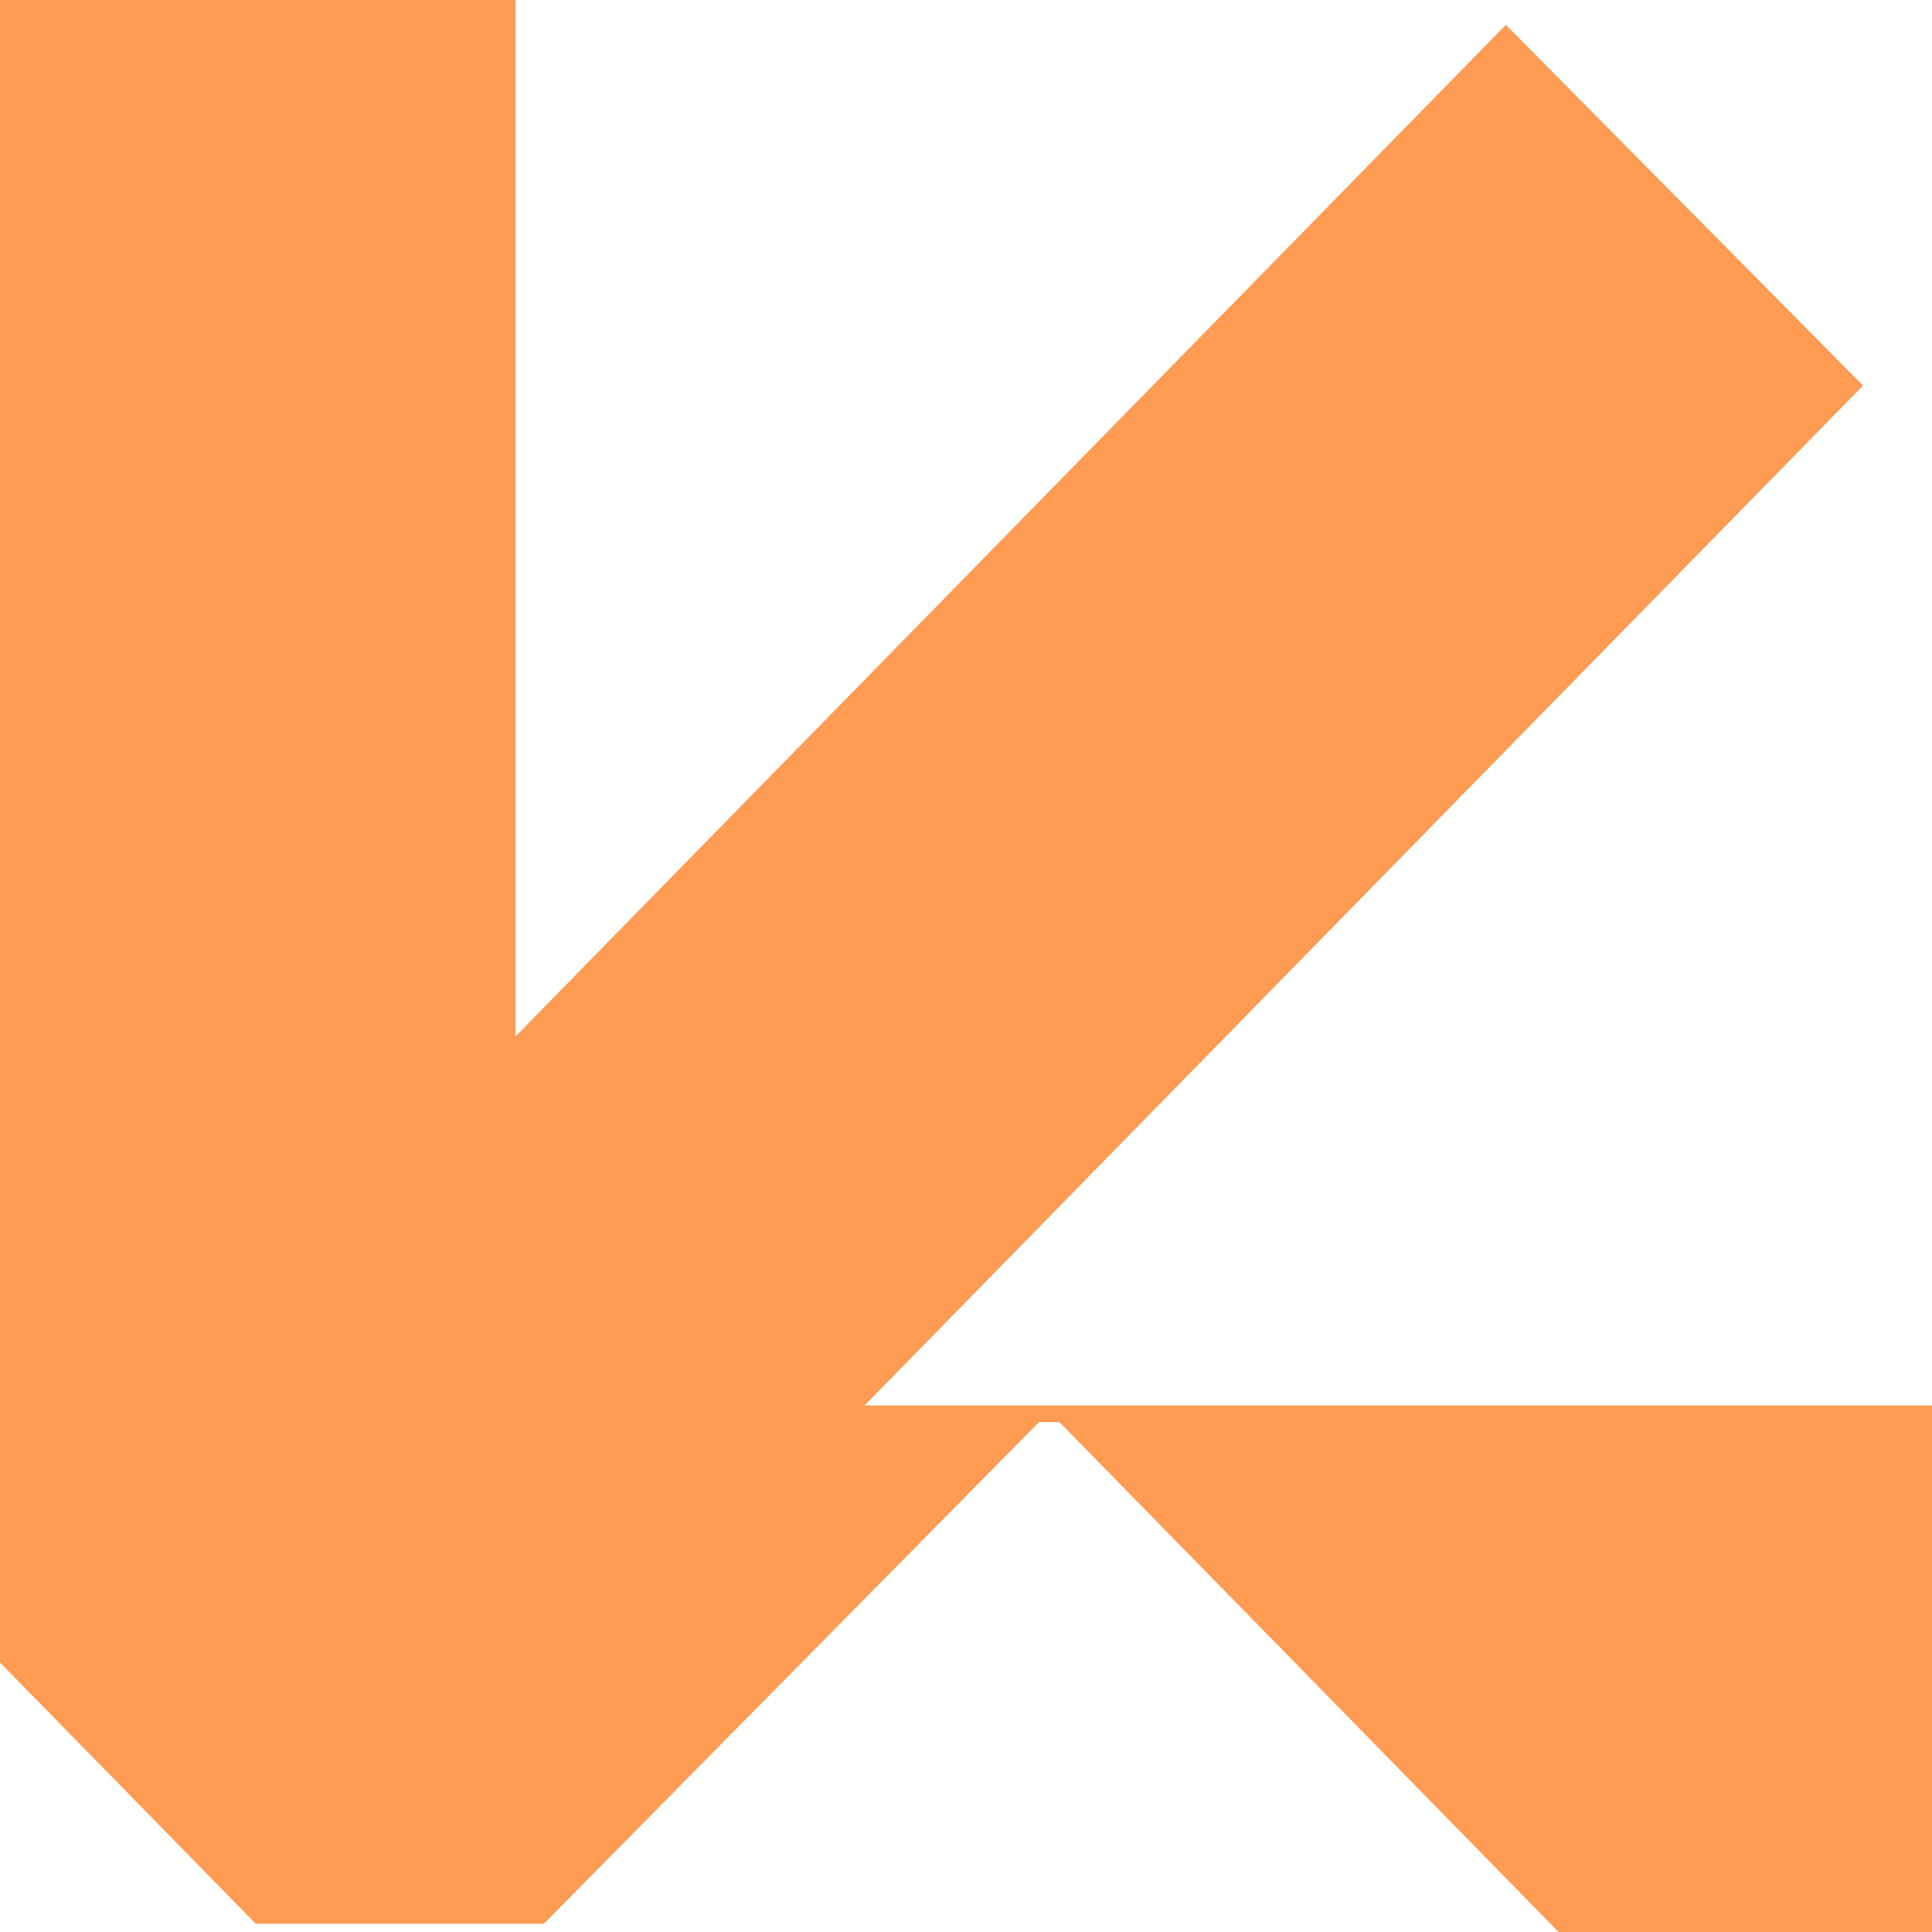 <svg width="77" height="77" viewBox="0 0 77 77" fill="none" xmlns="http://www.w3.org/2000/svg">
<path d="M74.25 15.367L60.015 0.991L20.544 41.309L20.544 -2.46777e-06L0 -3.36578e-06L-2.8963e-06 66.26L10.191 76.669L21.677 76.669L41.412 56.676L42.221 56.676L62.118 77L77 77L77 56.015L34.456 56.015L74.25 15.367Z" fill="#FF9B53"/>
</svg>

